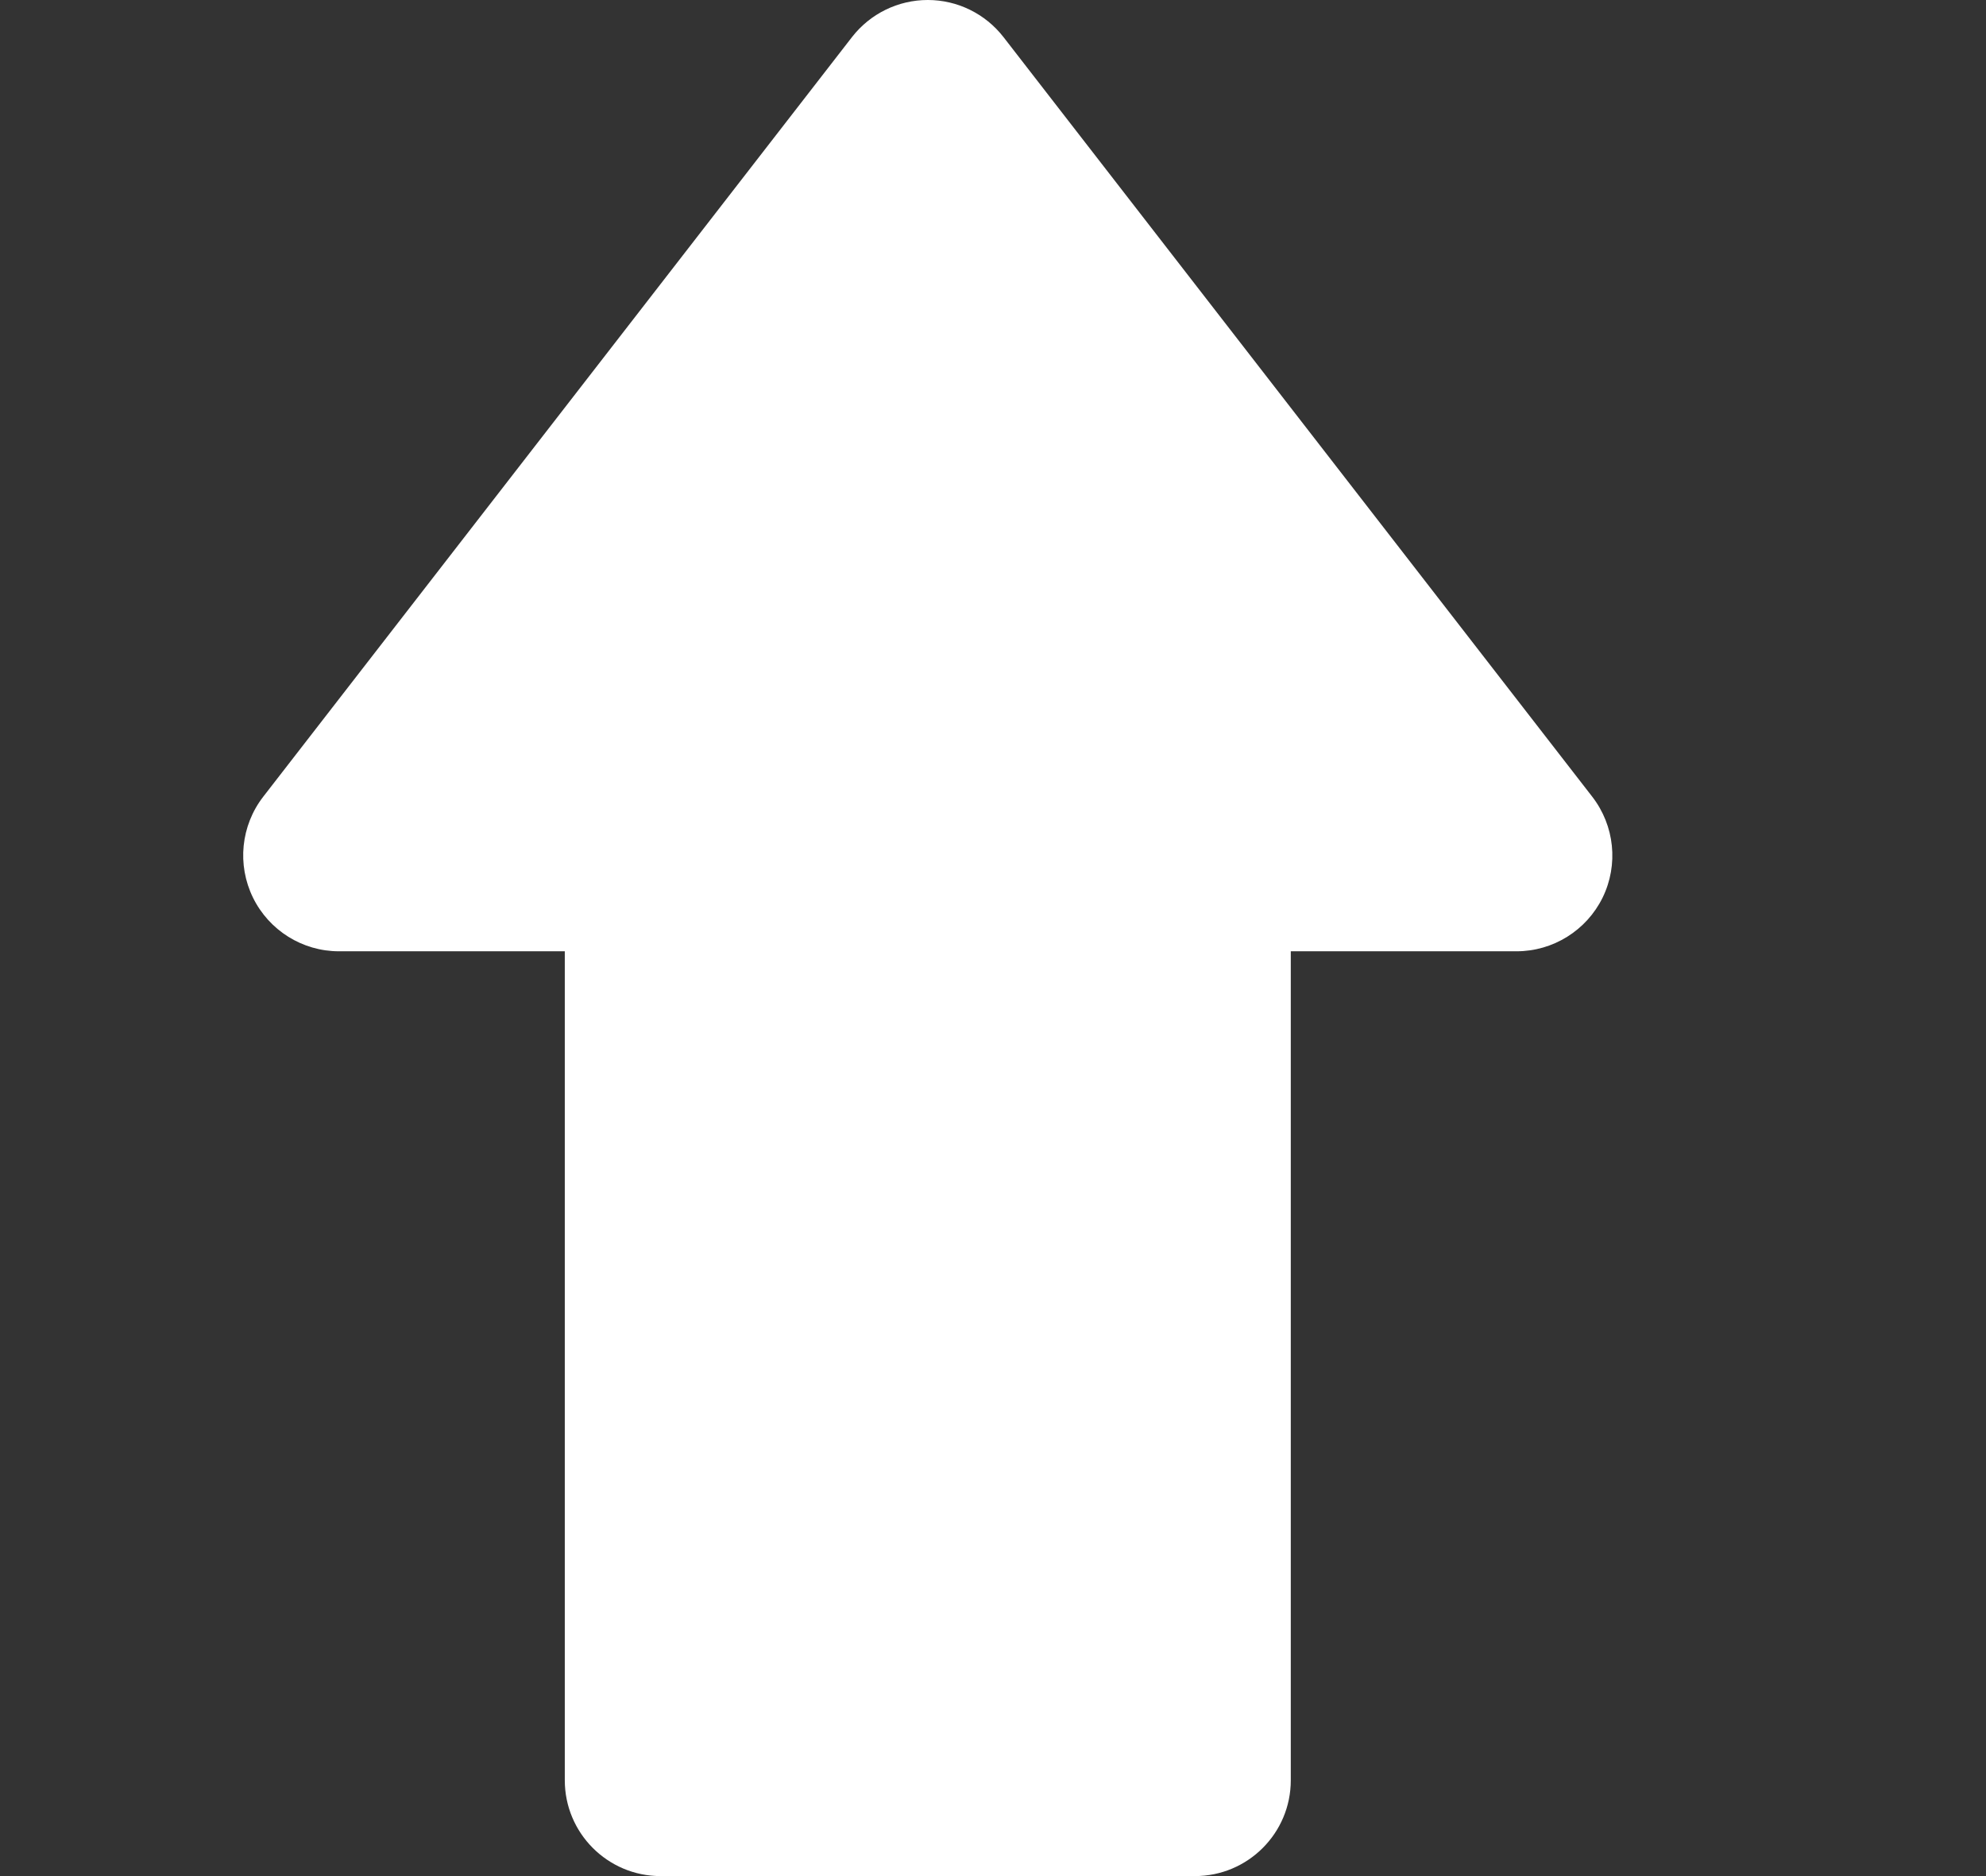 <svg width="18" height="17" viewBox="0 0 18 17" fill="none" xmlns="http://www.w3.org/2000/svg">
<rect x="0" y="0" width="18" height="17" fill="#333333" stroke="none"/>
<g clip-path="url(#clip0_1076_2805)">
<path d="M2.293 8.134C2.439 8.431 2.741 8.62 3.072 8.62L5.119 8.62V16.132C5.119 16.611 5.508 17 5.987 17H10.83C11.31 17 11.699 16.611 11.699 16.132V8.62H13.745C14.076 8.62 14.379 8.431 14.525 8.134C14.671 7.836 14.634 7.481 14.431 7.219L9.095 0.336C8.93 0.124 8.677 -5.91278e-05 8.409 -5.91278e-05C8.14 -5.91278e-05 7.887 0.124 7.722 0.336L2.386 7.219C2.183 7.481 2.147 7.836 2.293 8.134Z" fill="white"/>
</g>
<defs>
<clipPath id="clip0_1076_2805">
<rect width="17" height="17" fill="white" transform="matrix(-1 0 0 -1 17.447 17)"/>
</clipPath>
</defs>
</svg>
